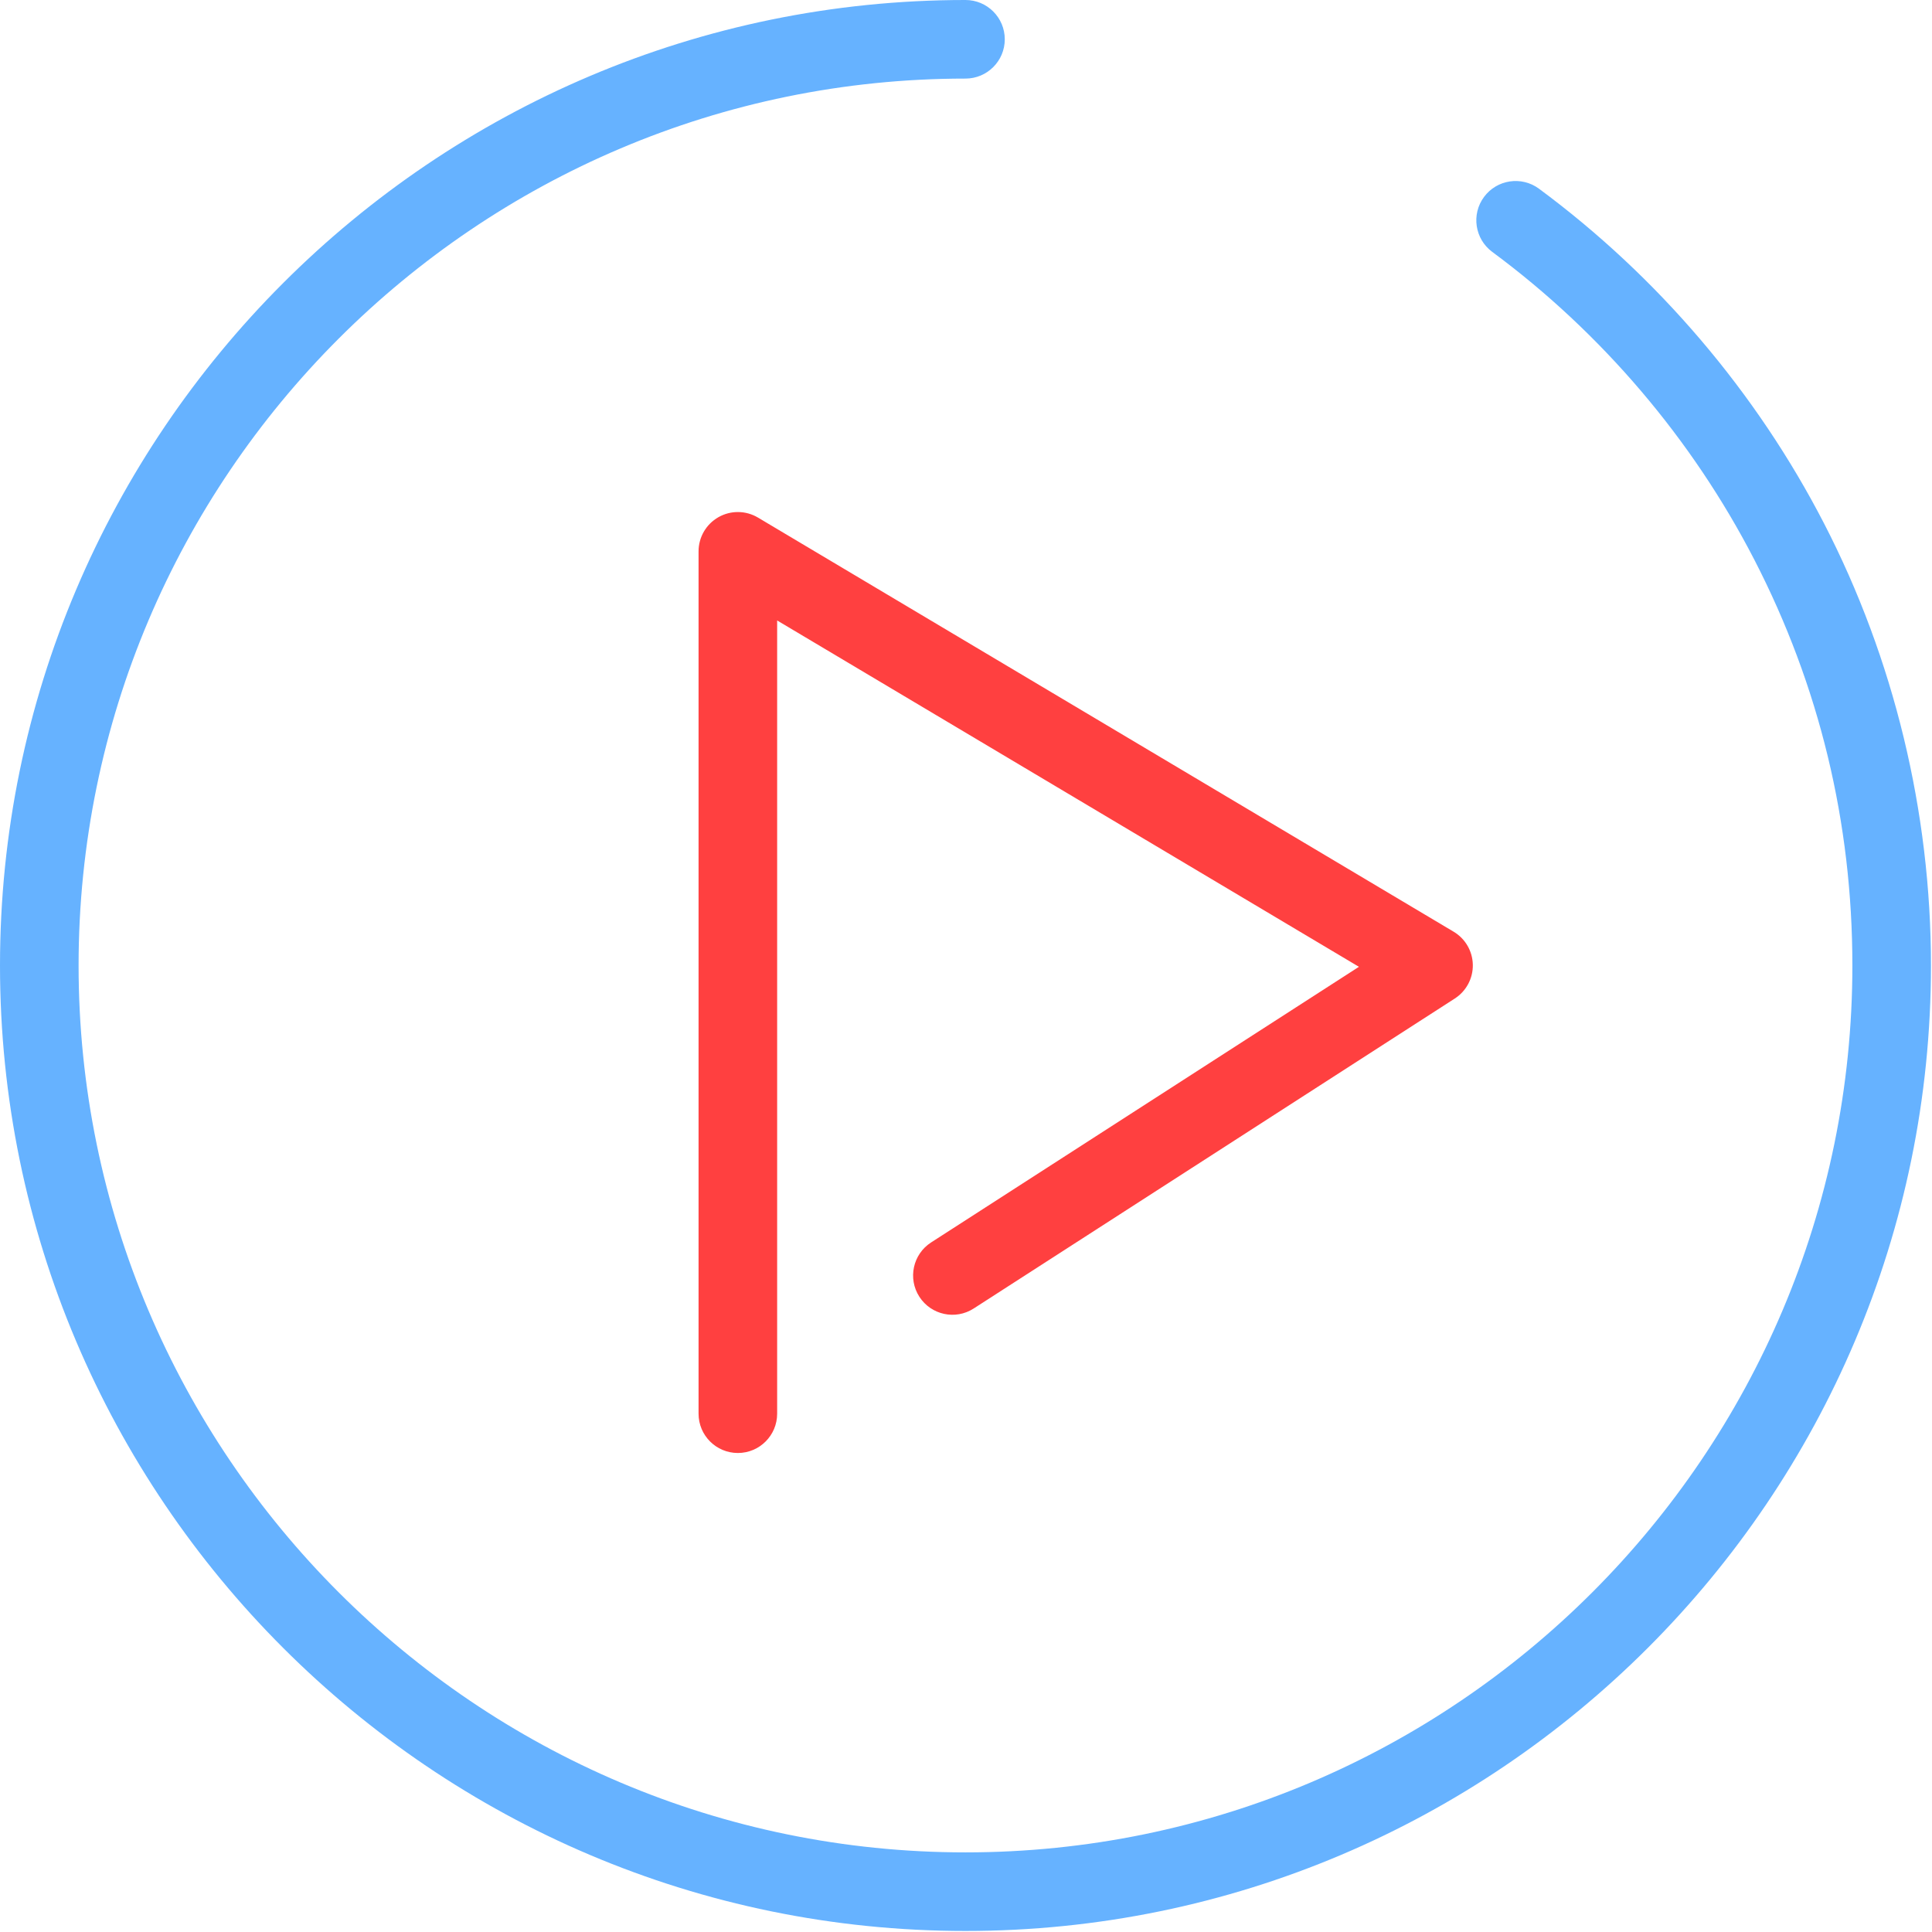 <svg width="295" height="295" xmlns="http://www.w3.org/2000/svg">
 <title/>
 <desc/>

 <g>
  <title>background</title>
  <rect fill="none" id="canvas_background" height="402" width="582" y="-1" x="-1"/>
 </g>
 <g>
  <title>Layer 1</title>
  <path fill-opacity="0.6" id="Shape" fill="#007fff" d="m278.527,79.946c-10.324,-20.023 -25.38,-37.704 -43.538,-51.132c-2.665,-1.97 -6.421,-1.407 -8.392,1.257c-1.971,2.664 -1.407,6.421 1.257,8.392c16.687,12.34 30.521,28.586 40.008,46.983c9.94,19.277 14.98,40.128 14.98,61.976c0,74.671 -60.75,135.421 -135.421,135.421c-74.671,0 -135.421,-60.75 -135.421,-135.422c0,-74.672 60.75,-135.421 135.421,-135.421c3.313,0 6,-2.687 6,-6c0,-3.313 -2.687,-6 -6,-6c-81.288,0 -147.421,66.133 -147.421,147.421c0,81.288 66.133,147.421 147.421,147.421c81.288,0 147.421,-66.133 147.421,-147.421c0,-23.444 -5.641,-46.776 -16.315,-67.475z"/>
  <path fill-opacity="0.75" id="Shape" fill="#ff0000" d="m109.699,78.969c-1.876,1.067 -3.035,3.059 -3.035,5.216l0,131.674c0,3.314 2.687,6 6,6c3.313,0 6,-2.686 6,-6l0,-121.119l88.833,52.883l-65.324,42.087c-2.785,1.795 -3.589,5.508 -1.794,8.293c1.796,2.786 5.508,3.59 8.294,1.794l73.465,-47.333c1.746,-1.125 2.786,-3.073 2.749,-5.15c-0.037,-2.077 -1.145,-3.987 -2.93,-5.05l-106.224,-63.235c-1.856,-1.103 -4.158,-1.127 -6.034,-0.06z"/>
 </g>
</svg>